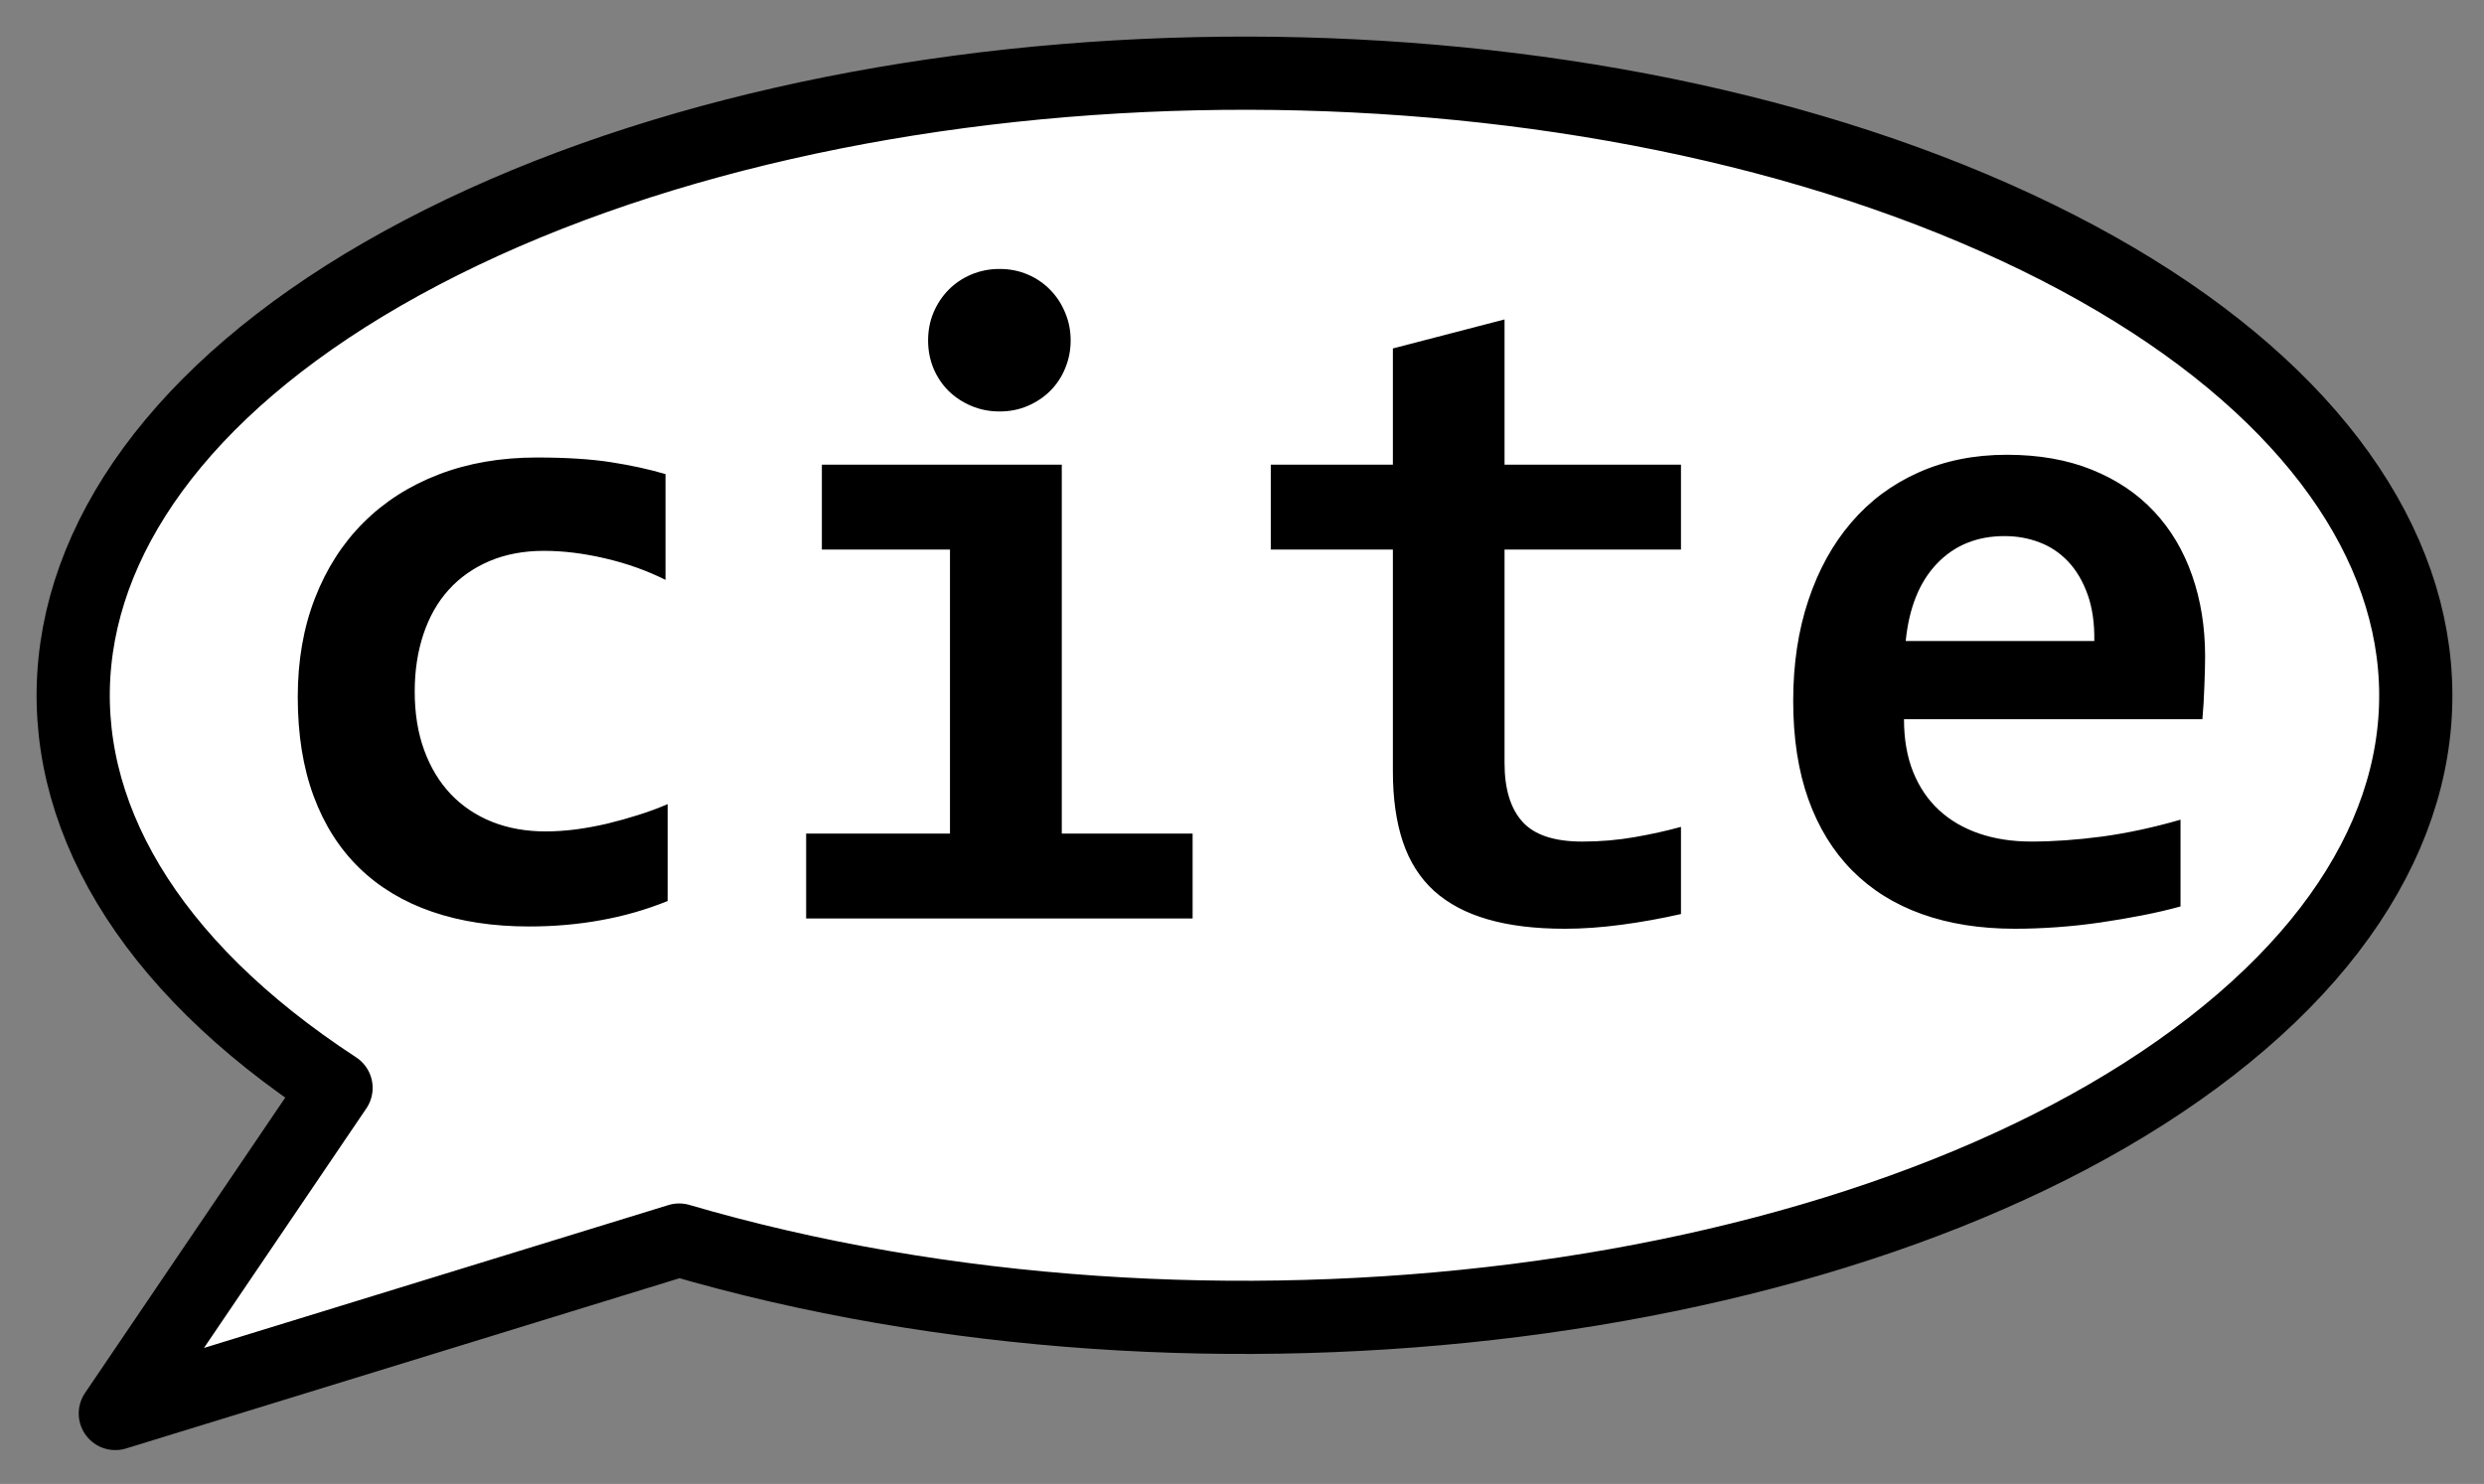<svg version="1.1" viewBox="0.0 0.0 271.459 162.215" fill="none" stroke="none" stroke-linecap="square" stroke-miterlimit="10" xmlns:xlink="http://www.w3.org/1999/xlink" xmlns="http://www.w3.org/2000/svg"><rect x="0.0" y="0.0" width="271.459" height="162.215" fill="#808080" stroke="none"/><clipPath id="p.0"><path d="m0 0l271.459 0l0 162.215l-271.459 0l0 -162.215z" clip-rule="nonzero"/></clipPath><g clip-path="url(#p.0)"><path fill="#000000" fill-opacity="0.0" d="m0 0l271.459 0l0 162.215l-271.459 0z" fill-rule="evenodd"/><path fill="#ffffff" d="m12.603 154.516l24.12 -35.592l0 0c-41.623 -27.17 -37.582 -66.693 9.337 -91.307c46.918 -24.615 121.359 -26.266 171.976 -3.814c50.617 22.451 60.845 61.658 23.63 90.576c-37.216 28.918 -109.695 38.085 -167.446 21.177z" fill-rule="evenodd"/><path stroke="#000000" stroke-width="8.0" stroke-linejoin="round" stroke-linecap="butt" d="m12.603 154.516l24.12 -35.592l0 0c-41.623 -27.17 -37.582 -66.693 9.337 -91.307c46.918 -24.615 121.359 -26.266 171.976 -3.814c50.617 22.451 60.845 61.658 23.63 90.576c-37.216 28.918 -109.695 38.085 -167.446 21.177z" fill-rule="evenodd"/><path fill="#000000" fill-opacity="0.0" d="m8.0 -4.598l256.0 0l0 140.598l-256.0 0z" fill-rule="evenodd"/><path fill="#000000" d="m72.961 98.495q-3.516 1.422 -7.281 2.094q-3.75 0.688 -7.859 0.688q-5.906 0 -10.594 -1.609q-4.688 -1.609 -7.953 -4.781q-3.266 -3.172 -5.0 -7.859q-1.734 -4.688 -1.734 -10.844q0 -5.953 1.875 -10.781q1.875 -4.844 5.297 -8.266q3.422 -3.422 8.219 -5.266q4.812 -1.859 10.734 -1.859q4.828 0 8.125 0.516q3.297 0.516 5.938 1.297l0 11.562q-3.031 -1.516 -6.578 -2.344q-3.531 -0.828 -6.703 -0.828q-3.328 0 -5.969 1.125q-2.625 1.125 -4.438 3.125q-1.812 2.0 -2.766 4.859q-0.953 2.859 -0.953 6.266q0 3.578 1.031 6.406q1.031 2.828 2.906 4.812q1.875 1.969 4.516 3.031q2.641 1.047 5.859 1.047q1.562 0 3.297 -0.219q1.734 -0.234 3.469 -0.641q1.734 -0.422 3.406 -0.953q1.688 -0.531 3.156 -1.172l0 10.594zm44.043 -61.281q0 1.609 -0.594 3.031q-0.578 1.422 -1.625 2.469q-1.047 1.047 -2.469 1.656q-1.406 0.609 -3.078 0.609q-1.656 0 -3.094 -0.609q-1.438 -0.609 -2.5 -1.656q-1.047 -1.047 -1.641 -2.469q-0.578 -1.422 -0.578 -3.031q0 -1.609 0.578 -3.016q0.594 -1.422 1.641 -2.5q1.062 -1.078 2.5 -1.688q1.438 -0.609 3.094 -0.609q1.672 0 3.078 0.609q1.422 0.609 2.469 1.688q1.047 1.078 1.625 2.5q0.594 1.406 0.594 3.016zm-13.188 22.859l-14.0 0l0 -9.281l26.219 0l0 40.328l14.297 0l0 9.281l-42.234 0l0 -9.281l15.719 0l0 -31.047zm79.887 39.844q-3.219 0.734 -6.5 1.172q-3.266 0.438 -6.188 0.438q-4.891 0 -8.438 -1.031q-3.531 -1.016 -5.859 -3.109q-2.312 -2.109 -3.406 -5.359q-1.094 -3.25 -1.094 -7.734l0 -24.219l-13.344 0l0 -9.281l13.344 0l0 -12.703l12.203 -3.172l0 15.875l19.281 0l0 9.281l-19.281 0l0 23.328q0 4.25 1.953 6.422q1.953 2.172 6.547 2.172q2.922 0 5.703 -0.484q2.781 -0.484 5.078 -1.125l0 9.531zm57.277 -28.125q0 1.219 -0.078 3.172q-0.062 1.953 -0.219 3.656l-32.609 0q0 3.281 1.0 5.766q1.0 2.484 2.828 4.172q1.828 1.688 4.391 2.562q2.562 0.875 5.688 0.875q3.625 0 7.75 -0.547q4.125 -0.562 8.562 -1.844l0 9.484q-1.906 0.531 -4.156 0.969q-2.234 0.438 -4.578 0.781q-2.344 0.344 -4.734 0.516q-2.391 0.172 -4.641 0.172q-5.672 0 -10.172 -1.609q-4.484 -1.609 -7.609 -4.766q-3.125 -3.156 -4.781 -7.781q-1.656 -4.641 -1.656 -10.75q0 -6.047 1.656 -11.0q1.656 -4.969 4.688 -8.5q3.031 -3.547 7.344 -5.469q4.328 -1.938 9.656 -1.938q5.266 0 9.312 1.641q4.062 1.641 6.797 4.578q2.734 2.922 4.141 6.969q1.422 4.047 1.422 8.891zm-12.109 -1.719q0.047 -2.922 -0.734 -5.094q-0.781 -2.172 -2.125 -3.594q-1.344 -1.422 -3.125 -2.094q-1.781 -0.688 -3.828 -0.688q-4.5 0 -7.375 3.0q-2.875 3.0 -3.422 8.469l20.609 0z" fill-rule="nonzero"/></g></svg>